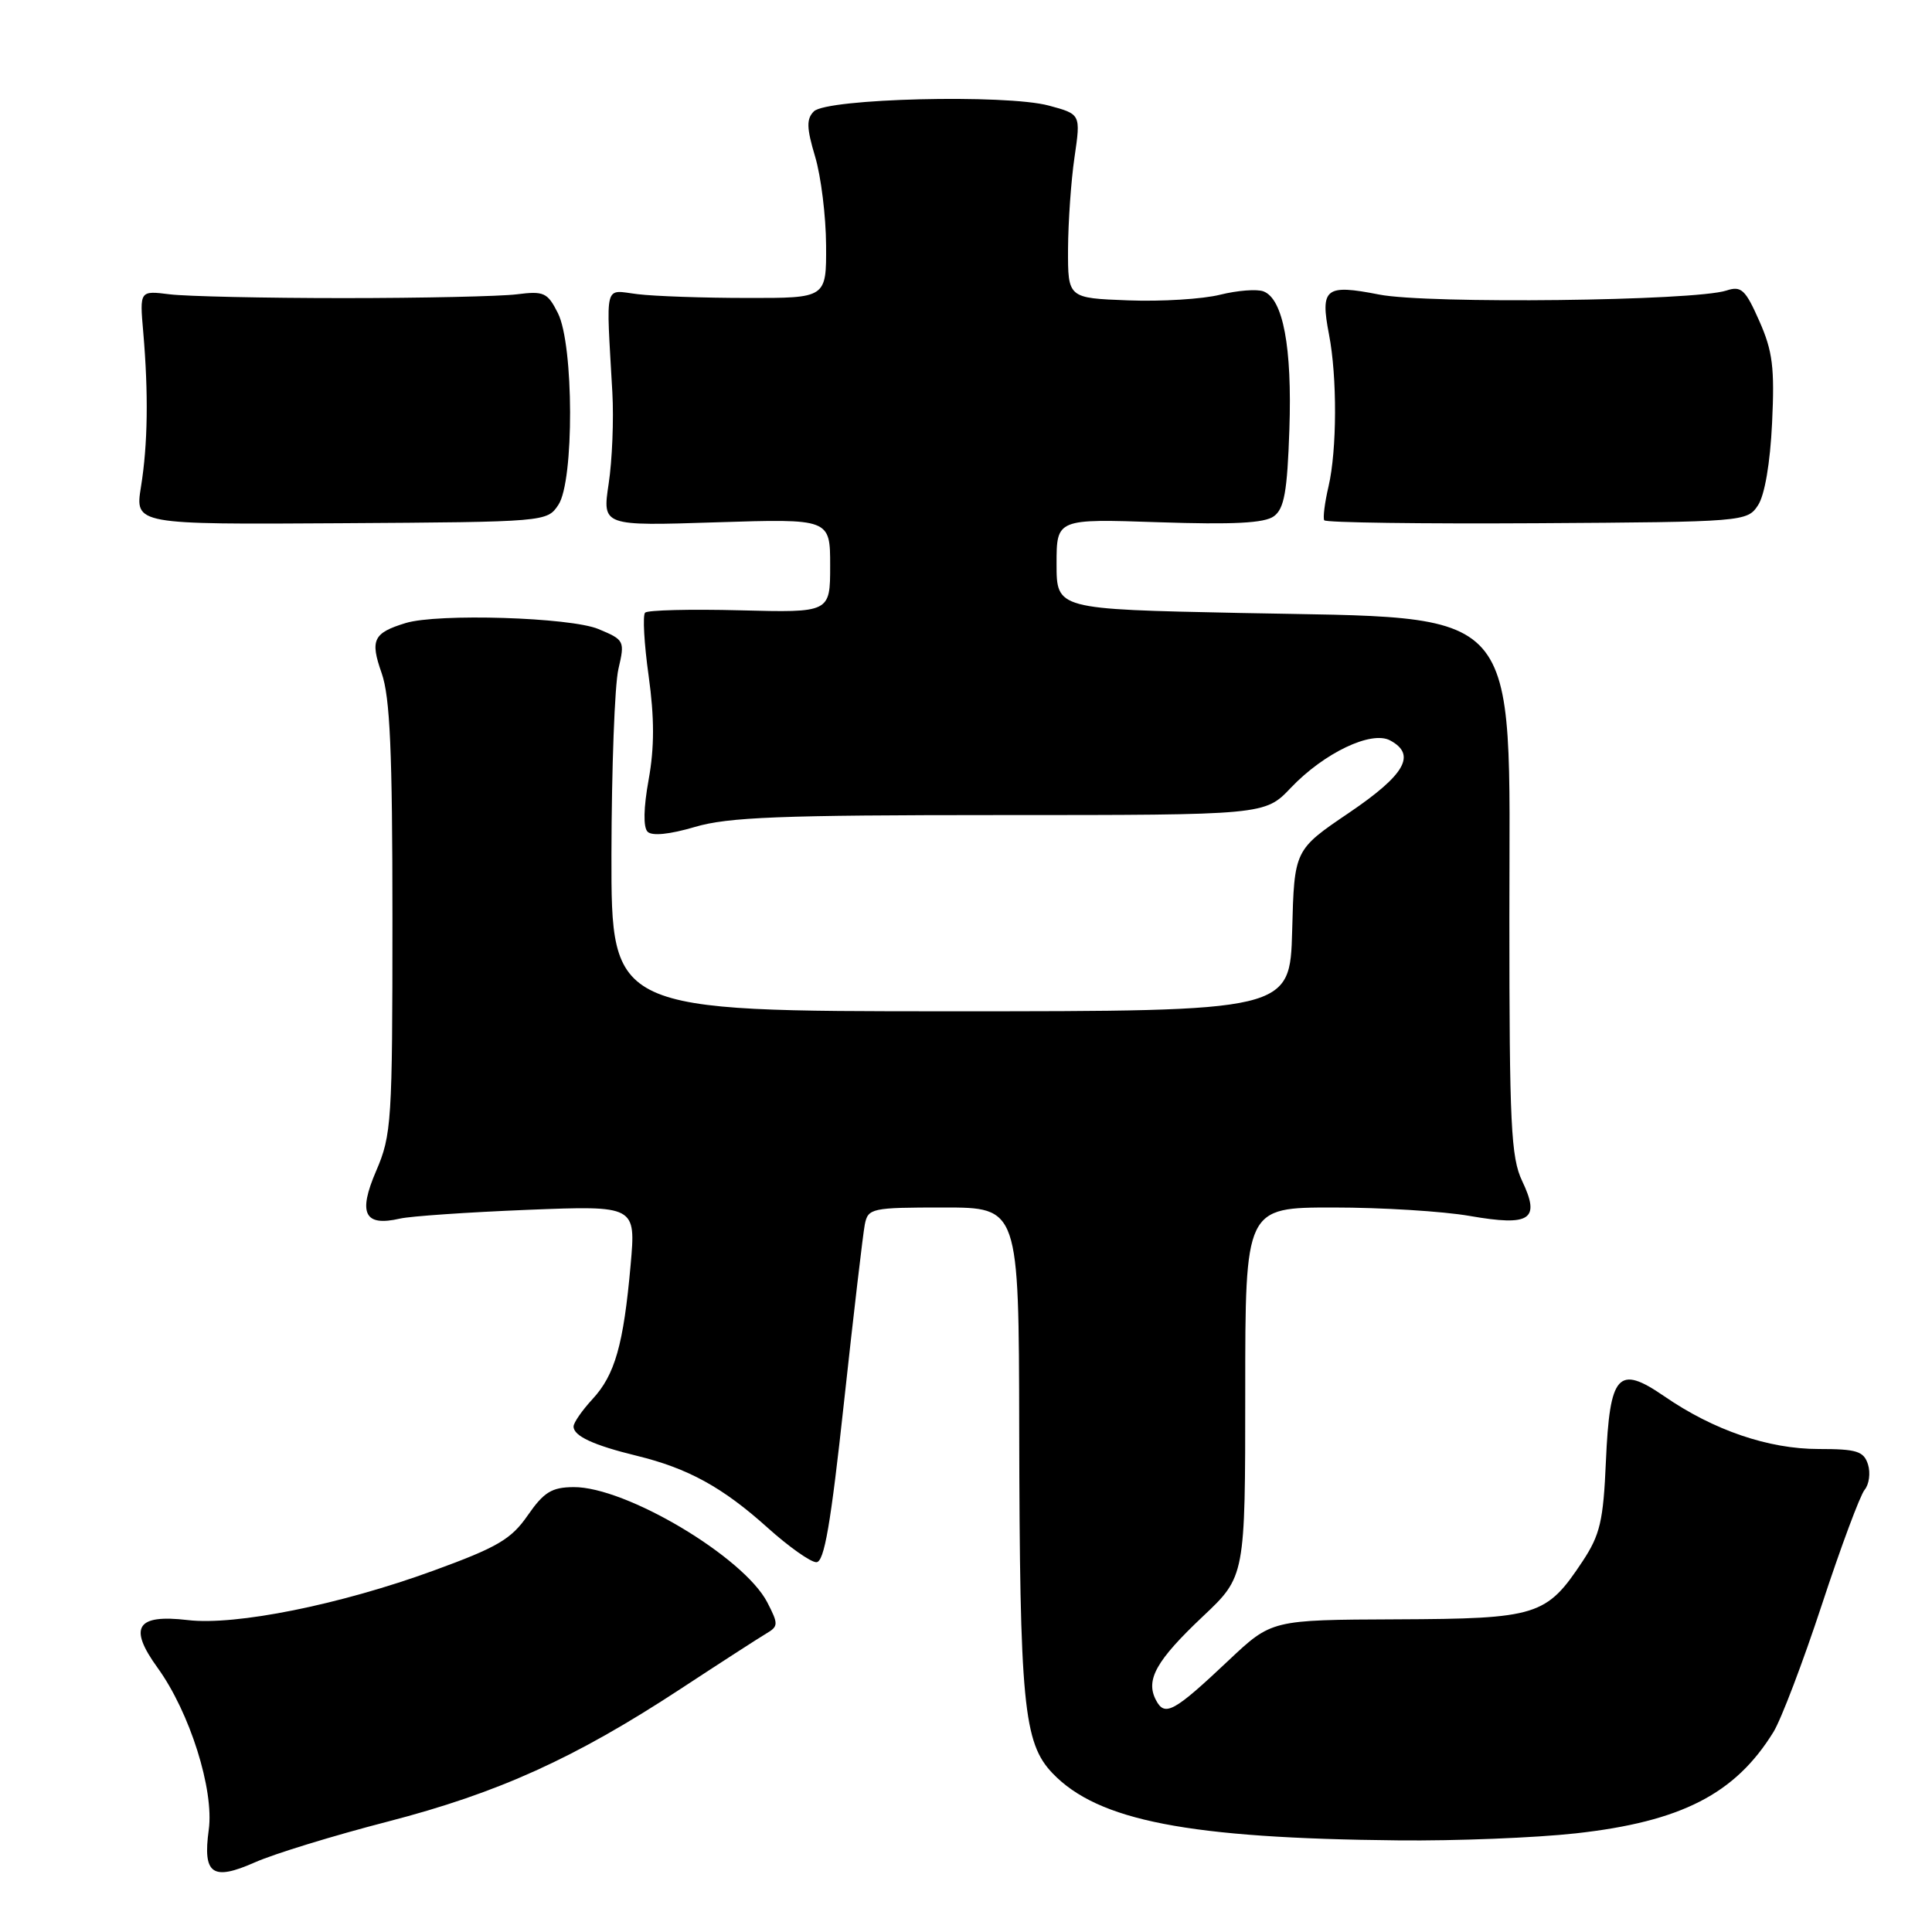 <?xml version="1.0" encoding="UTF-8" standalone="no"?>
<!DOCTYPE svg PUBLIC "-//W3C//DTD SVG 1.1//EN" "http://www.w3.org/Graphics/SVG/1.1/DTD/svg11.dtd" >
<svg xmlns="http://www.w3.org/2000/svg" xmlns:xlink="http://www.w3.org/1999/xlink" version="1.1" viewBox="0 0 256 256">
 <g >
 <path fill="currentColor"
d=" M 51.38 241.37 C 66.03 237.57 76.14 232.99 90.13 223.82 C 95.43 220.34 100.56 217.03 101.52 216.46 C 103.15 215.50 103.16 215.21 101.67 212.32 C 98.55 206.30 82.91 196.99 76.00 197.05 C 73.10 197.07 72.06 197.72 69.93 200.79 C 67.74 203.96 65.91 205.03 57.43 208.12 C 45.08 212.63 31.21 215.42 24.89 214.67 C 18.08 213.87 16.98 215.60 20.88 220.99 C 25.14 226.87 28.39 237.16 27.66 242.46 C 26.85 248.36 28.14 249.27 33.80 246.76 C 36.33 245.64 44.24 243.21 51.38 241.37 Z  M 208.79 242.93 C 222.77 241.38 229.92 237.72 234.99 229.50 C 236.01 227.85 238.90 220.25 241.41 212.62 C 243.92 204.98 246.47 198.14 247.07 197.41 C 247.67 196.69 247.87 195.17 247.52 194.05 C 246.96 192.29 246.03 192.00 240.97 192.00 C 234.33 192.00 227.07 189.52 220.52 185.01 C 214.40 180.80 213.30 182.03 212.79 193.65 C 212.45 201.54 212.02 203.37 209.70 206.88 C 204.90 214.12 203.73 214.49 185.04 214.57 C 168.50 214.64 168.50 214.64 162.83 219.98 C 155.53 226.87 154.34 227.52 153.17 225.27 C 151.76 222.59 153.20 220.03 159.38 214.19 C 165.00 208.89 165.00 208.89 165.00 184.44 C 165.00 160.00 165.00 160.00 176.67 160.00 C 183.09 160.00 191.22 160.50 194.75 161.12 C 202.80 162.52 204.14 161.62 201.69 156.48 C 200.21 153.38 200.00 148.95 200.00 121.60 C 200.00 79.41 202.30 82.01 164.25 81.22 C 140.00 80.72 140.00 80.72 140.00 74.73 C 140.00 68.74 140.00 68.74 153.54 69.20 C 163.41 69.53 167.55 69.32 168.79 68.41 C 170.17 67.41 170.57 65.15 170.85 56.89 C 171.22 46.01 170.02 39.60 167.42 38.61 C 166.56 38.28 163.98 38.48 161.68 39.05 C 159.38 39.63 153.90 39.97 149.50 39.80 C 141.50 39.50 141.50 39.50 141.52 33.00 C 141.54 29.42 141.92 23.94 142.38 20.82 C 143.21 15.13 143.21 15.13 138.97 13.99 C 133.28 12.46 109.55 13.04 107.84 14.76 C 106.84 15.76 106.87 16.95 108.01 20.76 C 108.79 23.37 109.44 28.65 109.46 32.50 C 109.50 39.50 109.50 39.50 99.00 39.48 C 93.22 39.48 86.70 39.25 84.50 38.98 C 79.97 38.44 80.31 37.13 81.14 52.00 C 81.34 55.58 81.12 61.02 80.65 64.10 C 79.81 69.70 79.81 69.70 94.90 69.21 C 110.00 68.73 110.00 68.73 110.00 74.95 C 110.00 81.18 110.00 81.18 98.05 80.87 C 91.48 80.70 85.82 80.84 85.48 81.18 C 85.14 81.52 85.35 85.30 85.95 89.57 C 86.72 95.14 86.72 99.03 85.95 103.30 C 85.27 107.04 85.22 109.62 85.81 110.21 C 86.40 110.80 88.73 110.56 92.06 109.58 C 96.45 108.27 103.43 108.00 132.49 108.00 C 167.61 108.00 167.61 108.00 171.05 104.38 C 175.44 99.77 181.71 96.77 184.20 98.11 C 187.71 99.99 186.20 102.65 178.75 107.70 C 171.50 112.61 171.50 112.61 171.22 123.30 C 170.93 134.00 170.93 134.00 125.97 134.00 C 81.00 134.00 81.00 134.00 81.02 113.25 C 81.04 101.84 81.45 90.77 81.94 88.66 C 82.81 84.92 82.75 84.79 79.29 83.35 C 75.58 81.80 58.00 81.25 53.74 82.56 C 49.46 83.87 49.02 84.79 50.57 89.19 C 51.68 92.35 52.00 99.57 52.00 121.69 C 52.00 148.62 51.89 150.40 49.84 155.16 C 47.41 160.80 48.29 162.56 53.00 161.47 C 54.38 161.15 61.97 160.63 69.88 160.31 C 84.26 159.74 84.26 159.74 83.56 167.62 C 82.62 178.18 81.48 182.19 78.50 185.40 C 77.13 186.89 76.00 188.51 76.00 189.02 C 76.00 190.28 78.64 191.50 84.38 192.90 C 91.18 194.56 95.76 197.08 101.70 202.42 C 104.50 204.94 107.41 207.00 108.17 207.00 C 109.22 207.00 110.08 201.98 111.84 185.75 C 113.11 174.06 114.35 163.49 114.59 162.25 C 115.02 160.10 115.47 160.00 125.02 160.00 C 135.00 160.00 135.00 160.00 135.05 189.25 C 135.12 225.80 135.61 230.94 139.48 234.98 C 145.50 241.26 157.49 243.59 185.29 243.86 C 192.87 243.94 203.45 243.52 208.79 242.93 Z  M 73.99 66.89 C 76.09 63.73 76.04 45.71 73.93 41.50 C 72.55 38.76 72.08 38.54 68.46 39.00 C 66.28 39.27 55.95 39.50 45.50 39.50 C 35.05 39.50 24.70 39.27 22.50 39.00 C 18.50 38.50 18.50 38.50 18.98 44.00 C 19.68 52.14 19.59 58.88 18.68 64.50 C 17.88 69.50 17.88 69.50 45.18 69.33 C 72.37 69.16 72.49 69.15 73.99 66.89 Z  M 232.94 66.96 C 233.83 65.63 234.56 61.36 234.81 56.04 C 235.16 48.73 234.89 46.53 233.12 42.54 C 231.27 38.35 230.73 37.85 228.75 38.50 C 224.52 39.88 189.15 40.29 182.75 39.03 C 175.61 37.63 174.92 38.18 176.10 44.32 C 177.19 49.94 177.16 59.61 176.04 64.44 C 175.53 66.61 175.28 68.64 175.47 68.94 C 175.65 69.25 188.34 69.42 203.65 69.33 C 231.09 69.16 231.51 69.12 232.94 66.96 Z "/>
</g>
</svg>